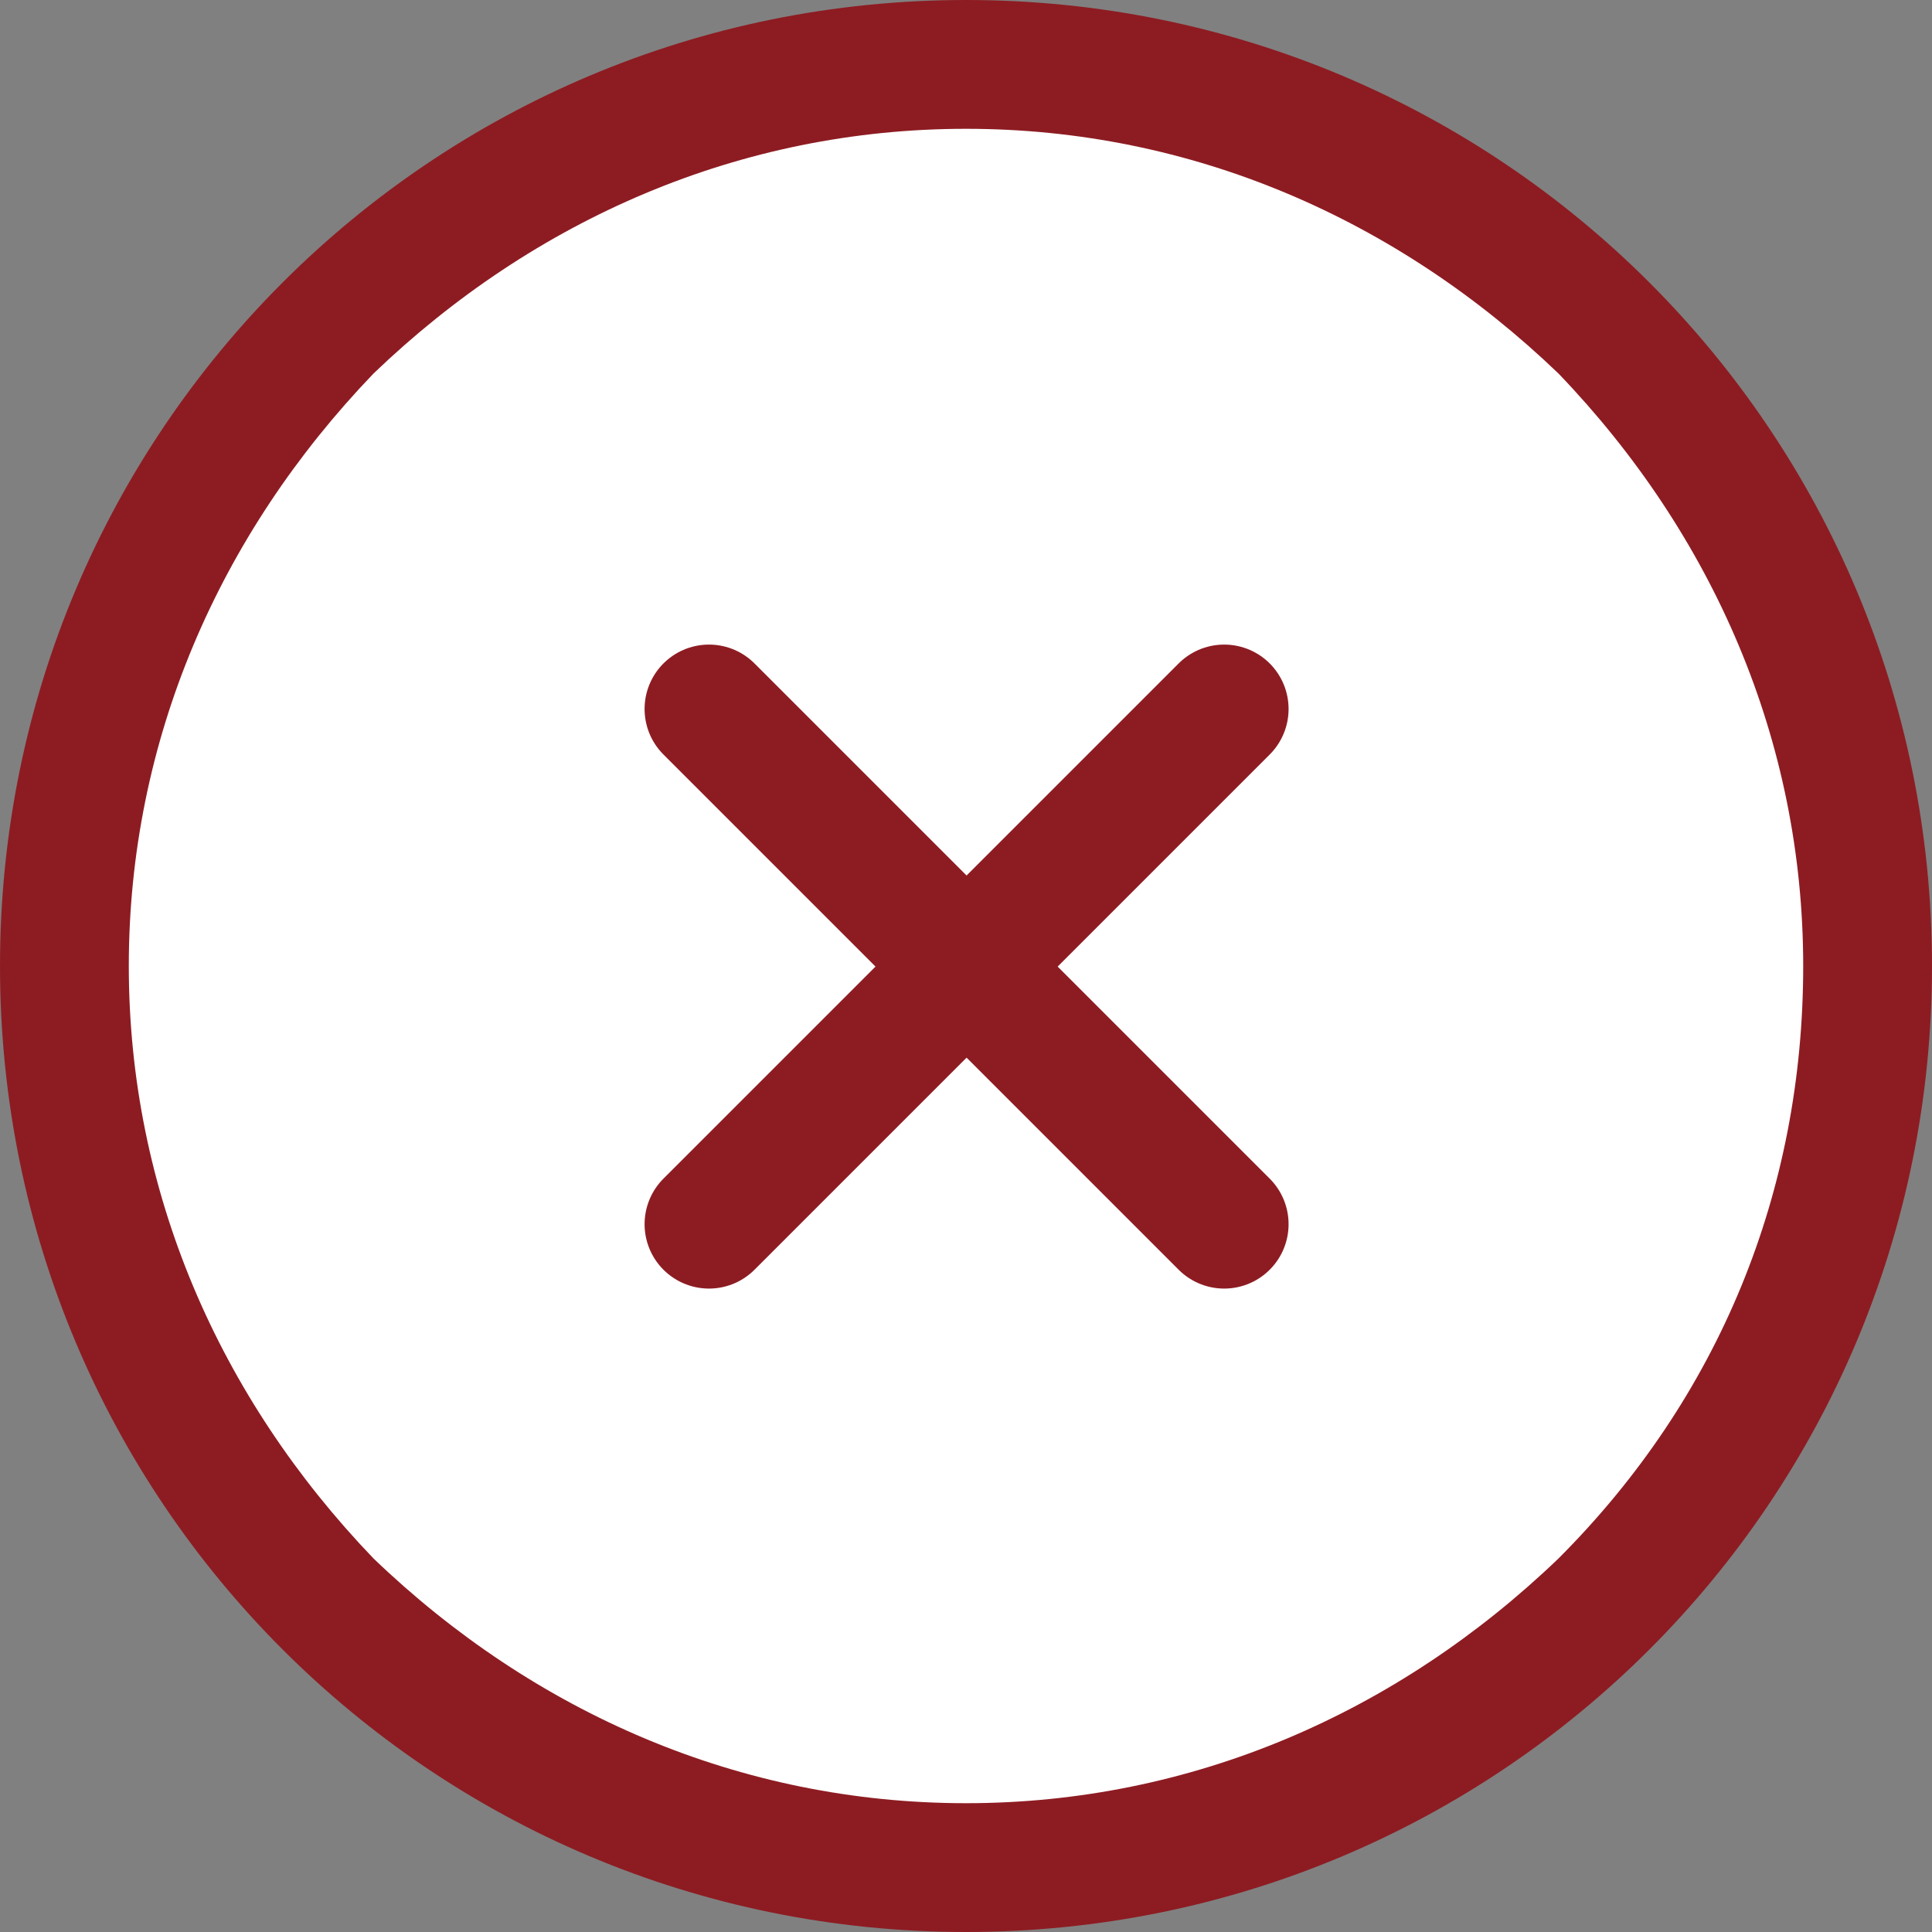 <?xml version="1.0" encoding="utf-8"?>
<!-- Generator: Adobe Illustrator 23.0.6, SVG Export Plug-In . SVG Version: 6.00 Build 0)  -->
<svg version="1.1" id="Layer_1" xmlns="http://www.w3.org/2000/svg" xmlns:xlink="http://www.w3.org/1999/xlink" x="0px" y="0px"
	 viewBox="0 0 30 30" style="enable-background:new 0 0 30 30;" xml:space="preserve">
<rect x="0" y="0" width="30" height="30" fill="#808080" stroke="none"/>
<style type="text/css">
	.st0{fill:#FFFFFF;}
	.st1{fill:none;}
	.st2{fill:#8D1C22;}
	.st3{fill:none;stroke:#8D1C22;stroke-width:2;stroke-linecap:round;stroke-linejoin:round;}
</style>
<circle class="st0" cx="15" cy="15" r="13.6"/>
<g id="Group_238" transform="translate(0.402 -0.098)">
	<g id="Path_173" transform="translate(-0.402 0.098)">
		<path class="st1" d="M15,0c8.3,0,15,6.7,15,15s-6.7,15-15,15S0,23.3,0,15S6.7,0,15,0z"/>
		<path class="st2" d="M15,2c-3.5,0-6.7,1.4-9.2,3.8C3.4,8.3,2,11.5,2,15s1.4,6.7,3.8,9.2C8.3,26.6,11.5,28,15,28s6.7-1.4,9.2-3.8
			c2.5-2.5,3.8-5.7,3.8-9.2s-1.4-6.7-3.8-9.2C21.7,3.4,18.5,2,15,2 M15,0c8.3,0,15,6.7,15,15s-6.7,15-15,15S0,23.3,0,15S6.7,0,15,0z
			"/>
	</g>
	<g id="close" transform="translate(4.607 5.107)">
		<line id="Line_22" class="st3" x1="14" y1="6" x2="6" y2="14"/>
		<line id="Line_23" class="st3" x1="6" y1="6" x2="14" y2="14"/>
	</g>
</g>
</svg>
